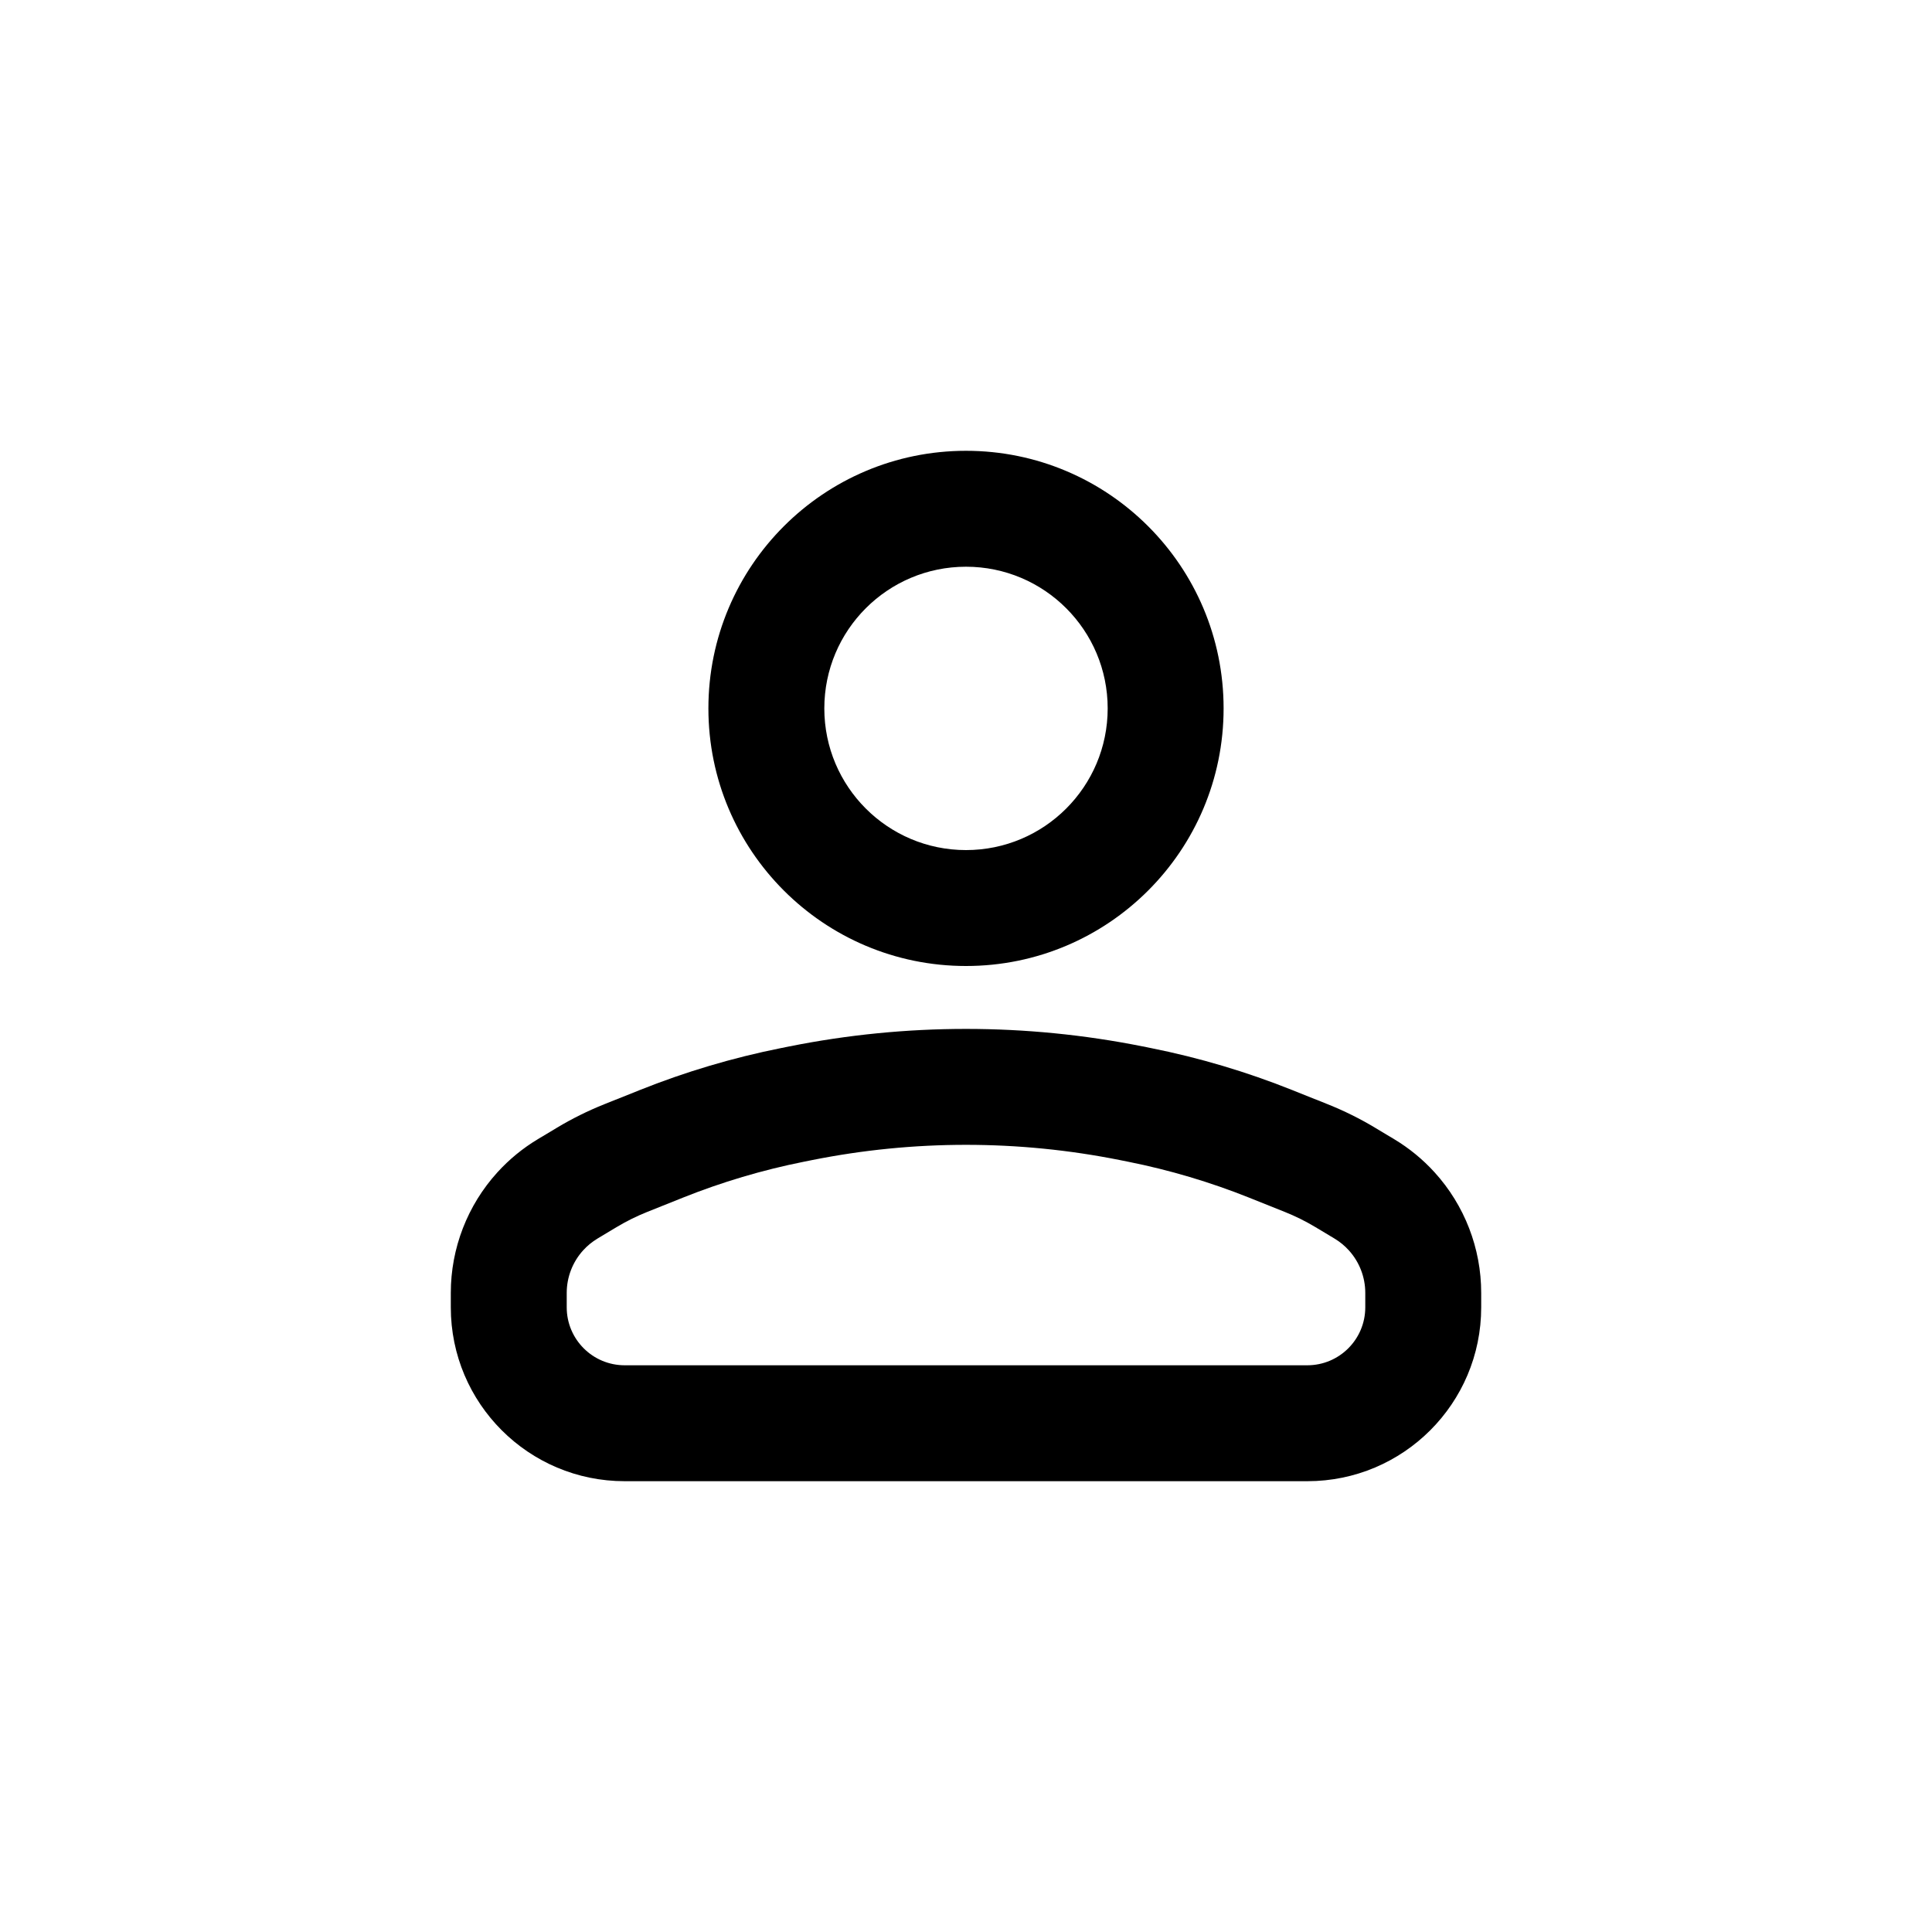 <svg width="512" height="512" viewBox="0 0 512 512" fill="none" xmlns="http://www.w3.org/2000/svg">
<path fill-rule="evenodd" clip-rule="evenodd" d="M324.267 187.733C324.267 225.436 293.703 256 256 256C218.297 256 187.733 225.436 187.733 187.733C187.733 150.031 218.297 119.467 256 119.467C293.703 119.467 324.267 150.031 324.267 187.733ZM293.547 187.733C293.547 208.47 276.736 225.28 256 225.28C235.264 225.28 218.453 208.47 218.453 187.733C218.453 166.997 235.264 150.187 256 150.187C276.736 150.187 293.547 166.997 293.547 187.733Z" fill="black"/>
<path fill-rule="evenodd" clip-rule="evenodd" d="M147.588 298.861C151.59 296.46 155.777 294.383 160.11 292.649L169.507 288.891C181.632 284.04 194.177 280.311 206.983 277.75L209.212 277.304C240.098 271.127 271.902 271.127 302.788 277.304L305.017 277.75C317.823 280.311 330.368 284.04 342.493 288.891L351.89 292.649C356.223 294.383 360.41 296.46 364.412 298.861L369.463 301.891C373.444 304.28 377.053 307.239 380.176 310.674C388.128 319.42 392.533 330.817 392.533 342.637V346.453C392.533 371.903 371.903 392.533 346.453 392.533H165.547C140.097 392.533 119.467 371.903 119.467 346.453V342.637C119.467 330.817 123.873 319.42 131.824 310.674C134.947 307.239 138.556 304.28 142.537 301.891L147.588 298.861ZM361.813 346.453C361.813 354.937 354.936 361.813 346.453 361.813H165.547C157.064 361.813 150.187 354.937 150.187 346.453V342.637C150.187 338.459 151.744 334.43 154.555 331.338C155.659 330.124 156.935 329.078 158.342 328.234L163.393 325.203C165.99 323.645 168.707 322.297 171.519 321.172L180.916 317.413C191.299 313.26 202.041 310.067 213.007 307.874L215.237 307.428C242.146 302.046 269.854 302.046 296.763 307.428L298.993 307.874C309.959 310.067 320.701 313.26 331.084 317.413L340.481 321.172C343.293 322.297 346.01 323.645 348.607 325.203L353.658 328.234C355.065 329.078 356.341 330.124 357.445 331.338C360.256 334.43 361.813 338.459 361.813 342.637V346.453Z" fill="black"/>
</svg>

